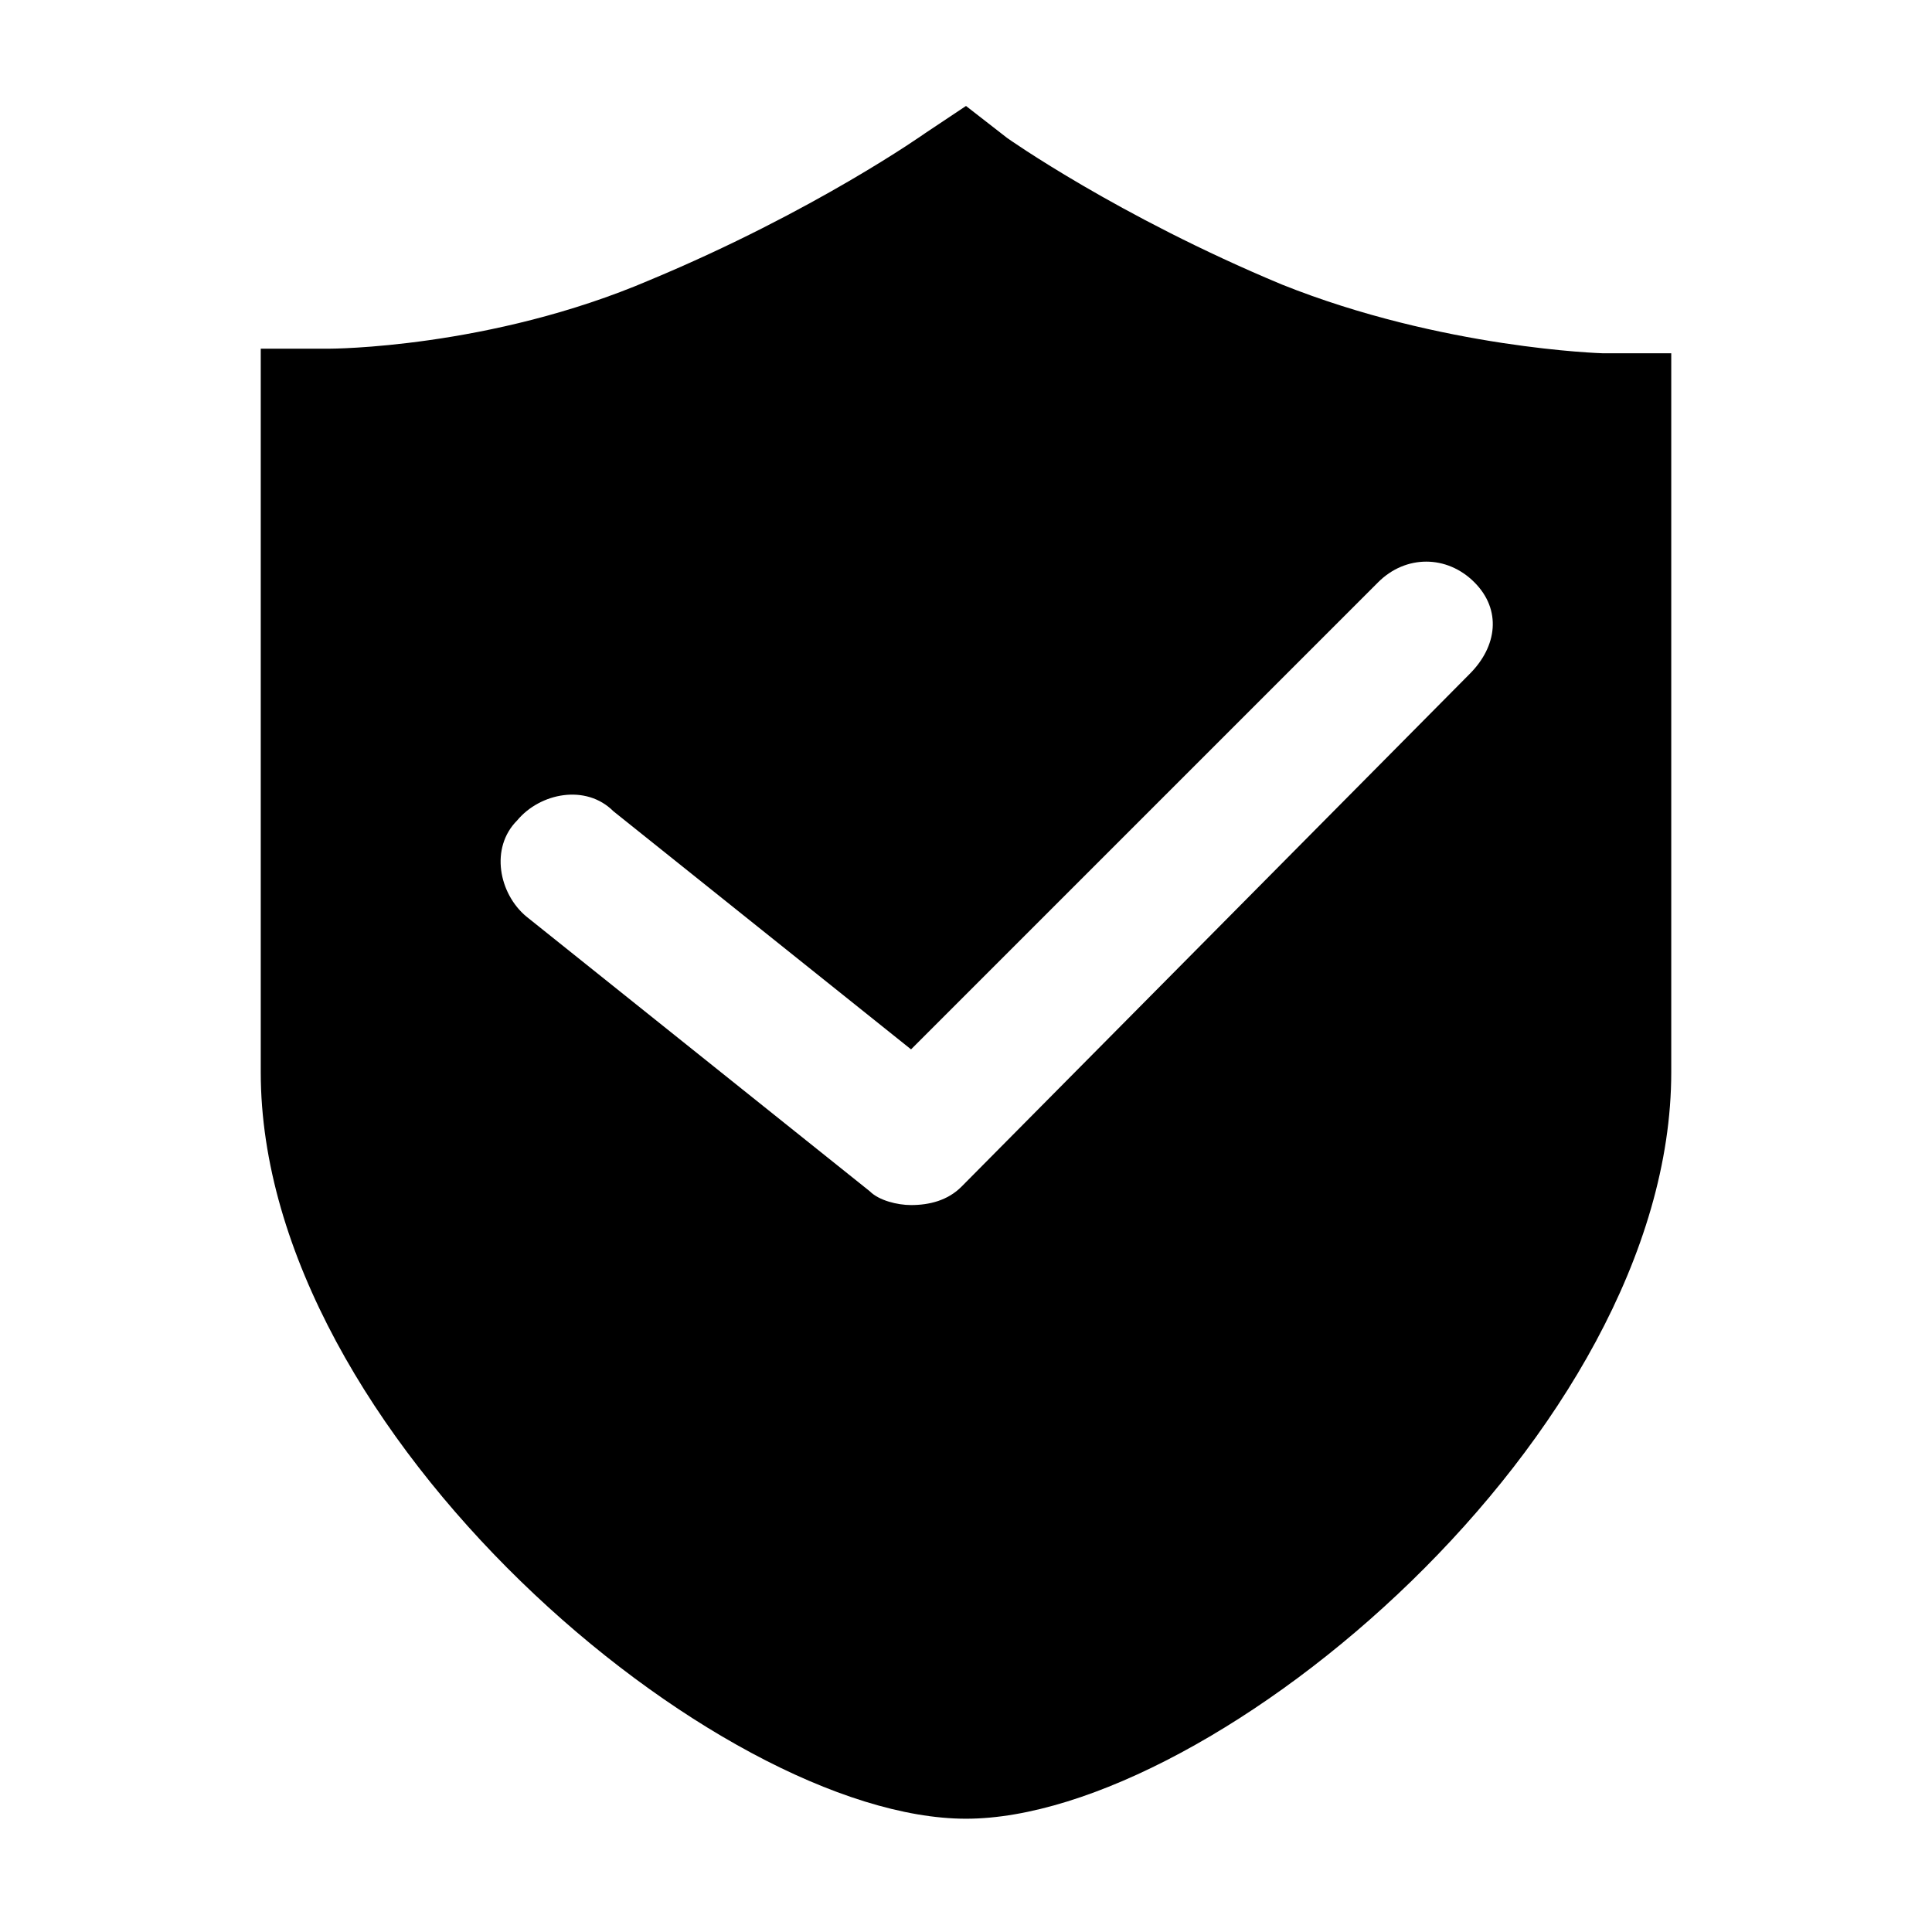 <?xml version="1.0" standalone="no"?><!DOCTYPE svg PUBLIC "-//W3C//DTD SVG 1.1//EN" "http://www.w3.org/Graphics/SVG/1.1/DTD/svg11.dtd"><svg t="1595660324562" class="icon" viewBox="0 0 1024 1024" version="1.1" xmlns="http://www.w3.org/2000/svg" p-id="1194" width="200" height="200" xmlns:xlink="http://www.w3.org/1999/xlink"><path d="M885.798 187.237h-36.409s-84.954-2.427-169.908-36.409c-87.381-36.409-145.636-77.672-145.636-77.672l-21.845-16.991-21.845 14.564s-58.254 41.263-145.636 77.672c-84.954 36.409-169.908 36.409-169.908 36.409H138.202v383.507c0 191.753 242.726 395.643 373.798 395.643s373.798-203.89 373.798-395.643V187.237z m-106.799 169.908L509.573 628.998c-7.282 7.282-16.991 9.709-26.7 9.709-7.282 0-16.991-2.427-21.845-7.282l-182.044-145.636c-14.564-12.136-19.418-36.409-4.855-50.972 12.136-14.564 36.409-19.418 50.972-4.855l157.772 126.217 247.58-247.58c14.564-14.564 36.409-14.564 50.972 0s12.136 33.982-2.427 48.545z" p-id="1195"></path></svg>